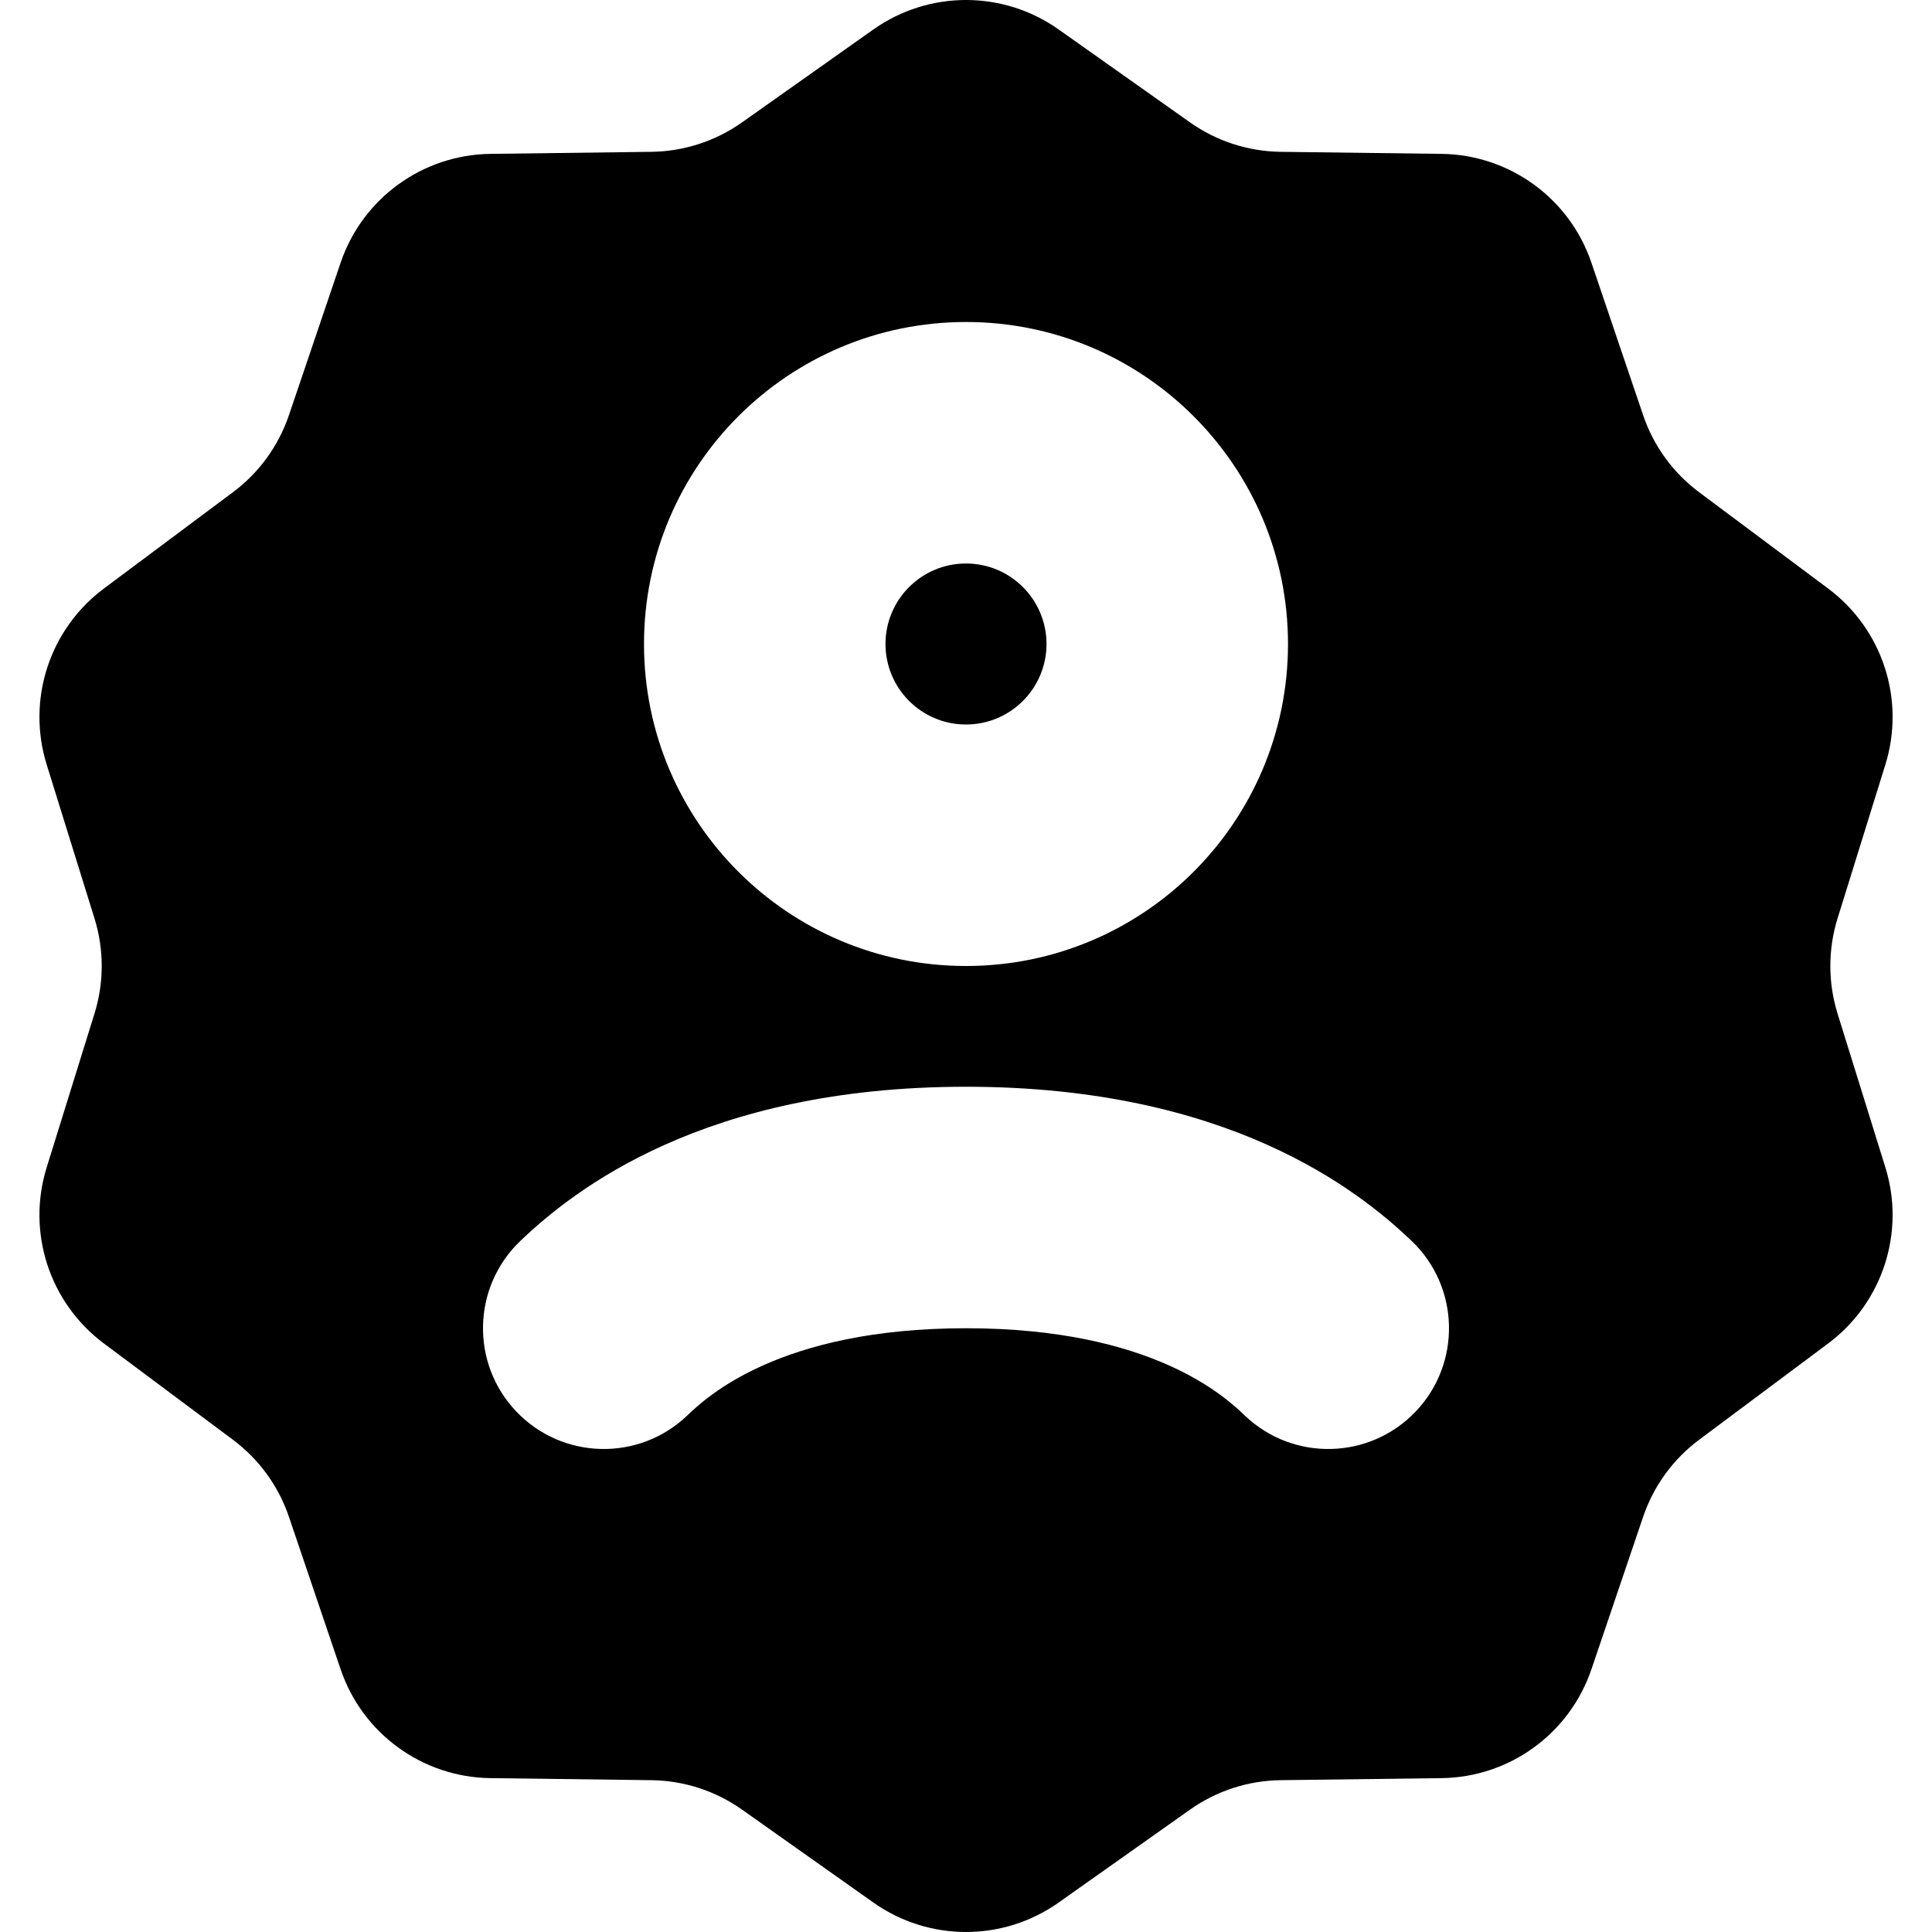 <svg viewBox="0 0 96 96" fill="none" xmlns="http://www.w3.org/2000/svg">
<path fill-rule="evenodd" clip-rule="evenodd" d="M43.401 1.462C46.158 -0.487 49.844 -0.487 52.601 1.462L59.134 6.083C60.451 7.014 62.02 7.523 63.632 7.544L71.634 7.646C75.01 7.69 77.992 9.856 79.077 13.054L81.647 20.632C82.165 22.16 83.134 23.494 84.427 24.458L90.84 29.244C93.546 31.264 94.685 34.77 93.683 37.994L91.307 45.635C90.829 47.175 90.829 48.825 91.307 50.365L93.683 58.006C94.685 61.23 93.546 64.736 90.84 66.756L84.427 71.542C83.134 72.506 82.165 73.841 81.647 75.368L79.077 82.946C77.992 86.144 75.01 88.311 71.634 88.354L63.632 88.456C62.02 88.477 60.451 88.986 59.134 89.917L52.601 94.538C49.844 96.487 46.158 96.487 43.401 94.538L36.868 89.917C35.551 88.986 33.982 88.477 32.37 88.456L24.368 88.354C20.992 88.311 18.01 86.144 16.925 82.946L14.356 75.368C13.838 73.841 12.868 72.506 11.576 71.542L5.162 66.756C2.456 64.736 1.317 61.23 2.32 58.006L4.695 50.365C5.174 48.825 5.174 47.175 4.695 45.635L2.32 37.994C1.317 34.77 2.456 31.264 5.162 29.244L11.576 24.458C12.868 23.494 13.838 22.16 14.356 20.632L16.925 13.054C18.01 9.856 20.992 7.69 24.368 7.646L32.37 7.544C33.982 7.523 35.551 7.014 36.868 6.083L43.401 1.462ZM48 28C45.791 28 44 29.791 44 32C44 34.209 45.791 36 48 36C50.209 36 52 34.209 52 32C52 29.791 50.209 28 48 28ZM32 32C32 23.163 39.163 16 48 16C56.837 16 64 23.163 64 32C64 40.837 56.837 48 48 48C39.163 48 32 40.837 32 32ZM34.138 70.345C35.08 69.448 38.703 66 48 66C57.297 66 60.92 69.448 61.862 70.345C64.262 72.63 68.059 72.537 70.345 70.138C72.63 67.738 72.537 63.941 70.138 61.655C67.48 59.124 61.023 54 48 54C34.977 54 28.52 59.124 25.862 61.655C23.462 63.941 23.37 67.738 25.655 70.138C27.941 72.537 31.738 72.63 34.138 70.345Z" fill="currentColor"/>
</svg>
